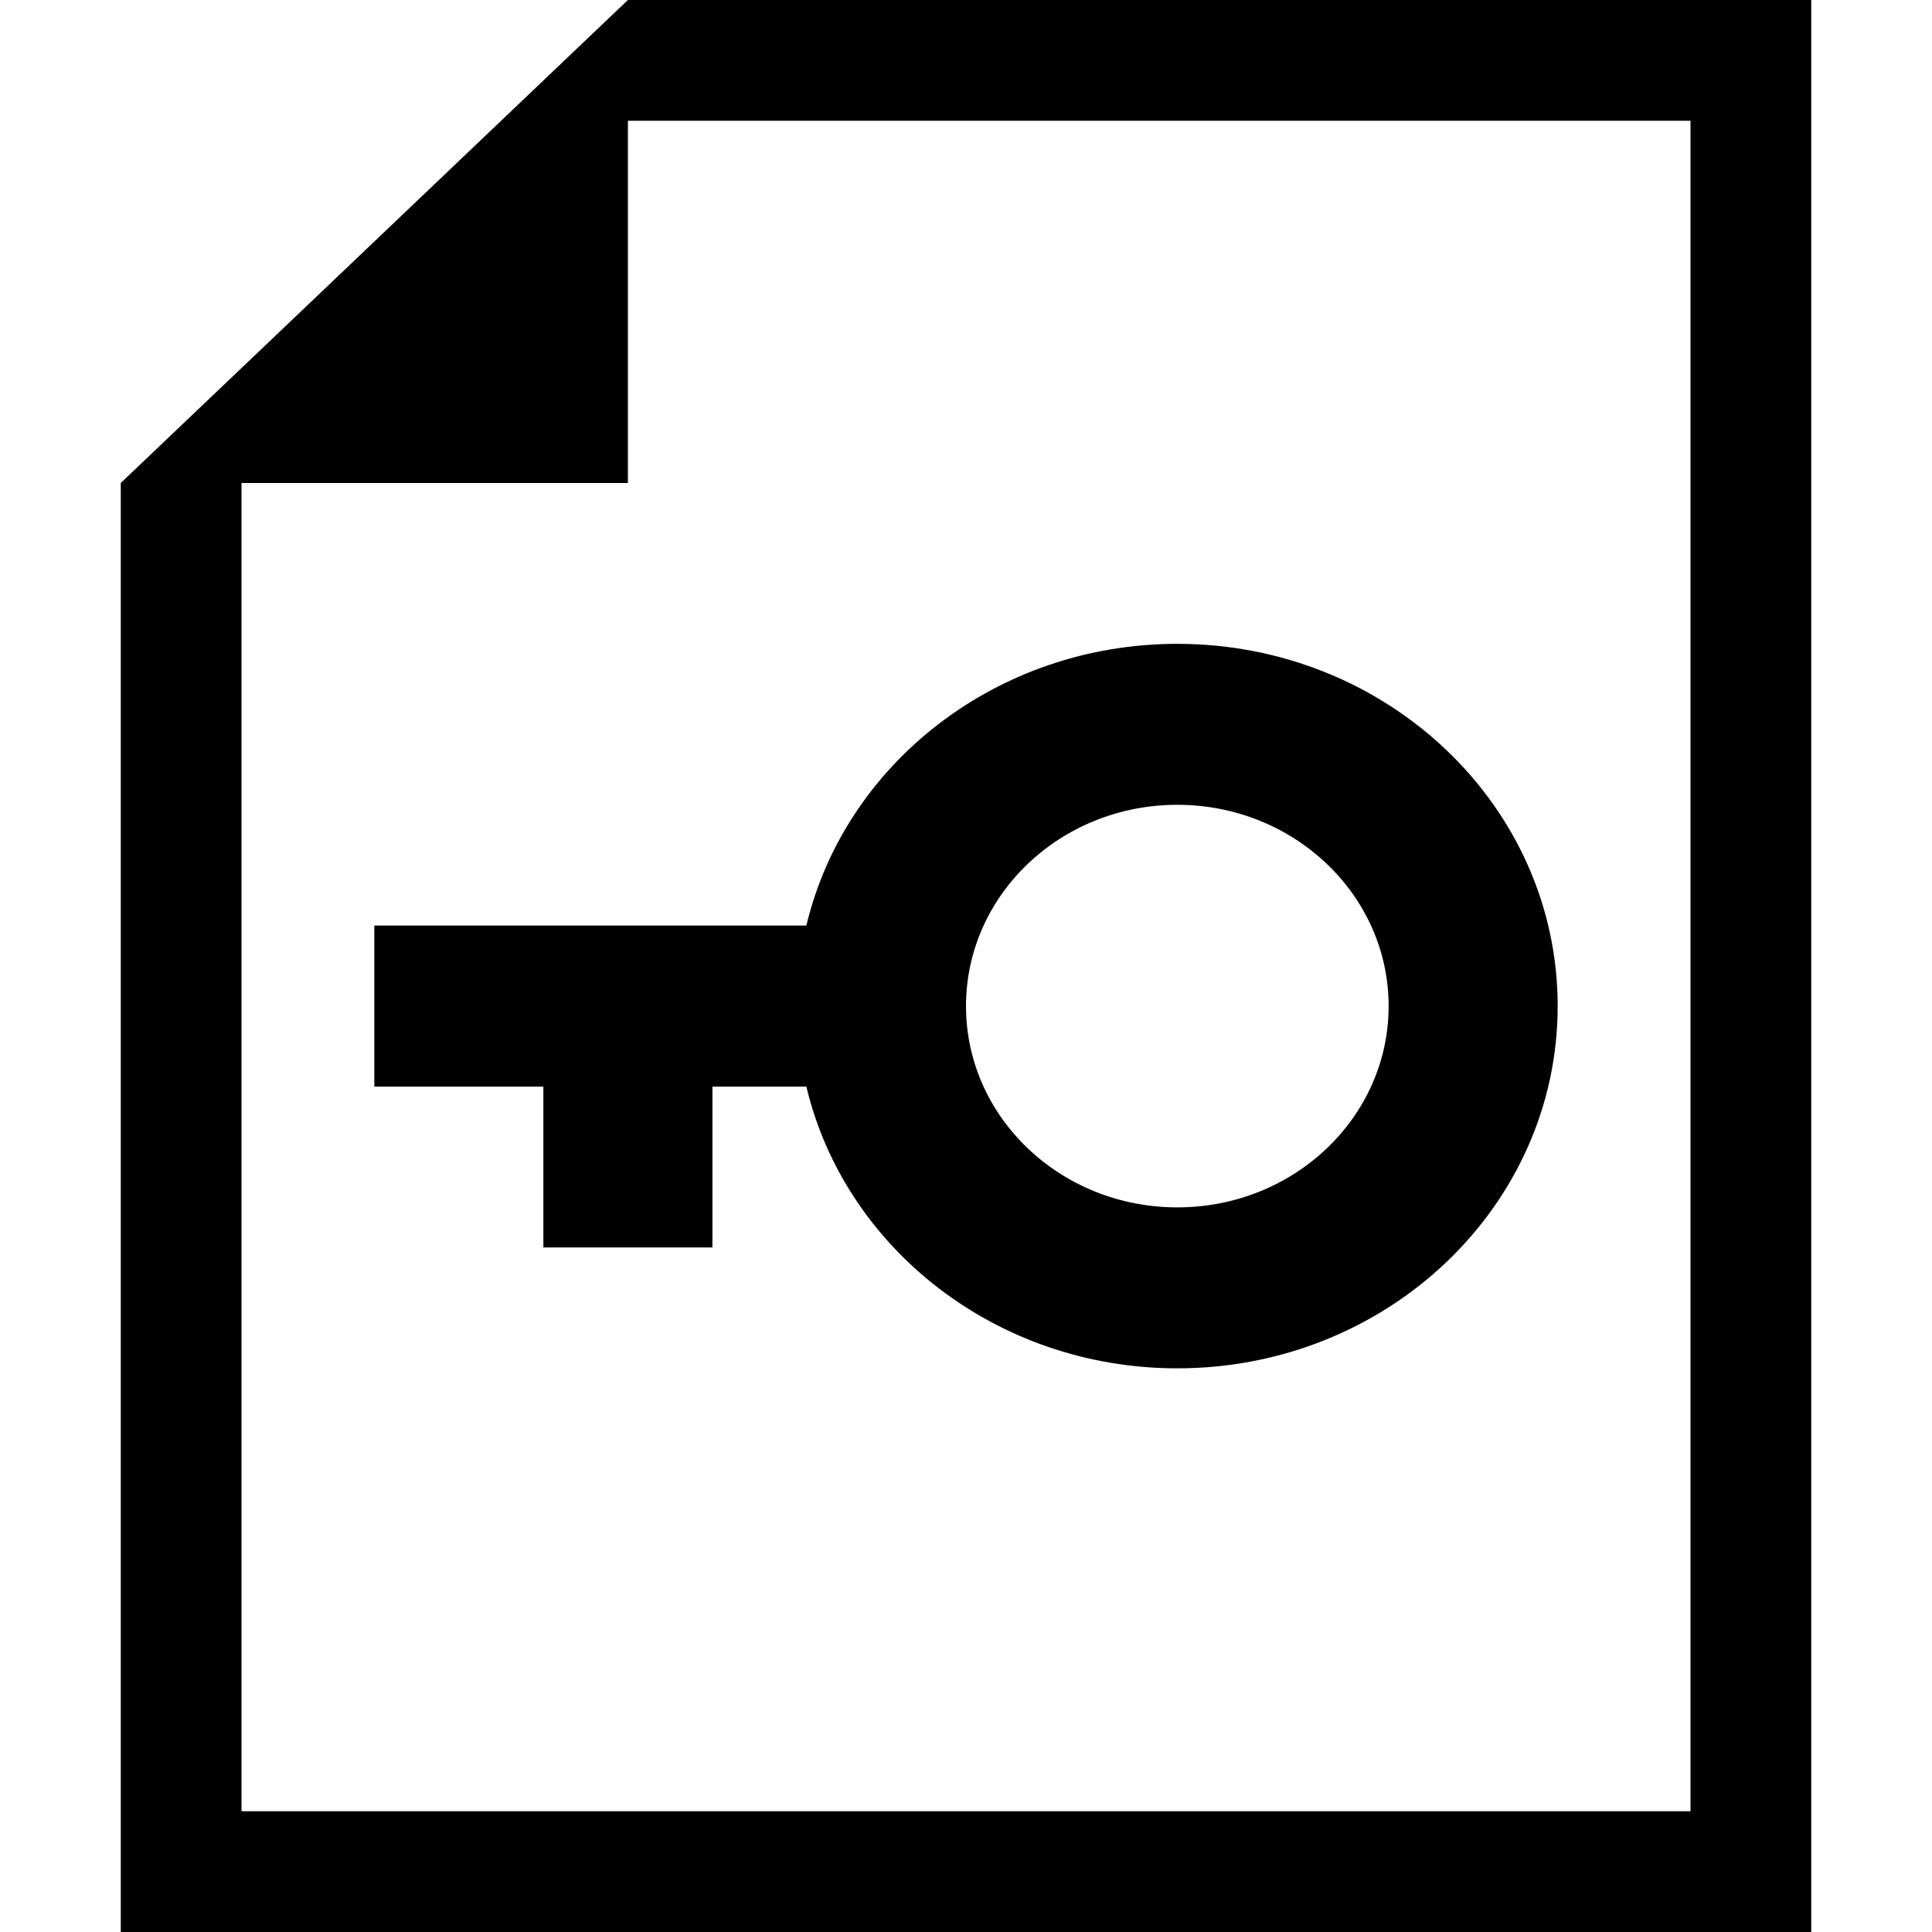 <svg width="16" height="16" viewBox="-1 0 16 16" xmlns="http://www.w3.org/2000/svg">
<path fill-rule="evenodd" clip-rule="evenodd" d="M4.2 0L3.15 1L1 3.048L0 4V15V16H1H13H14V15V1V0H13H4.2ZM1 15V4H4.2V1H13V15H1ZM8.75 11.332C10.489 11.332 11.9 9.989 11.9 8.332C11.9 6.675 10.489 5.332 8.75 5.332C7.251 5.332 5.996 6.329 5.678 7.665H2.1V8.999H3.5V10.331H4.9V8.999H5.678C5.996 10.335 7.251 11.332 8.75 11.332ZM10.5 8.332C10.5 9.253 9.716 9.999 8.75 9.999C7.783 9.999 7 9.253 7 8.332C7 7.412 7.783 6.665 8.75 6.665C9.716 6.665 10.5 7.412 10.5 8.332Z" />
</svg>
